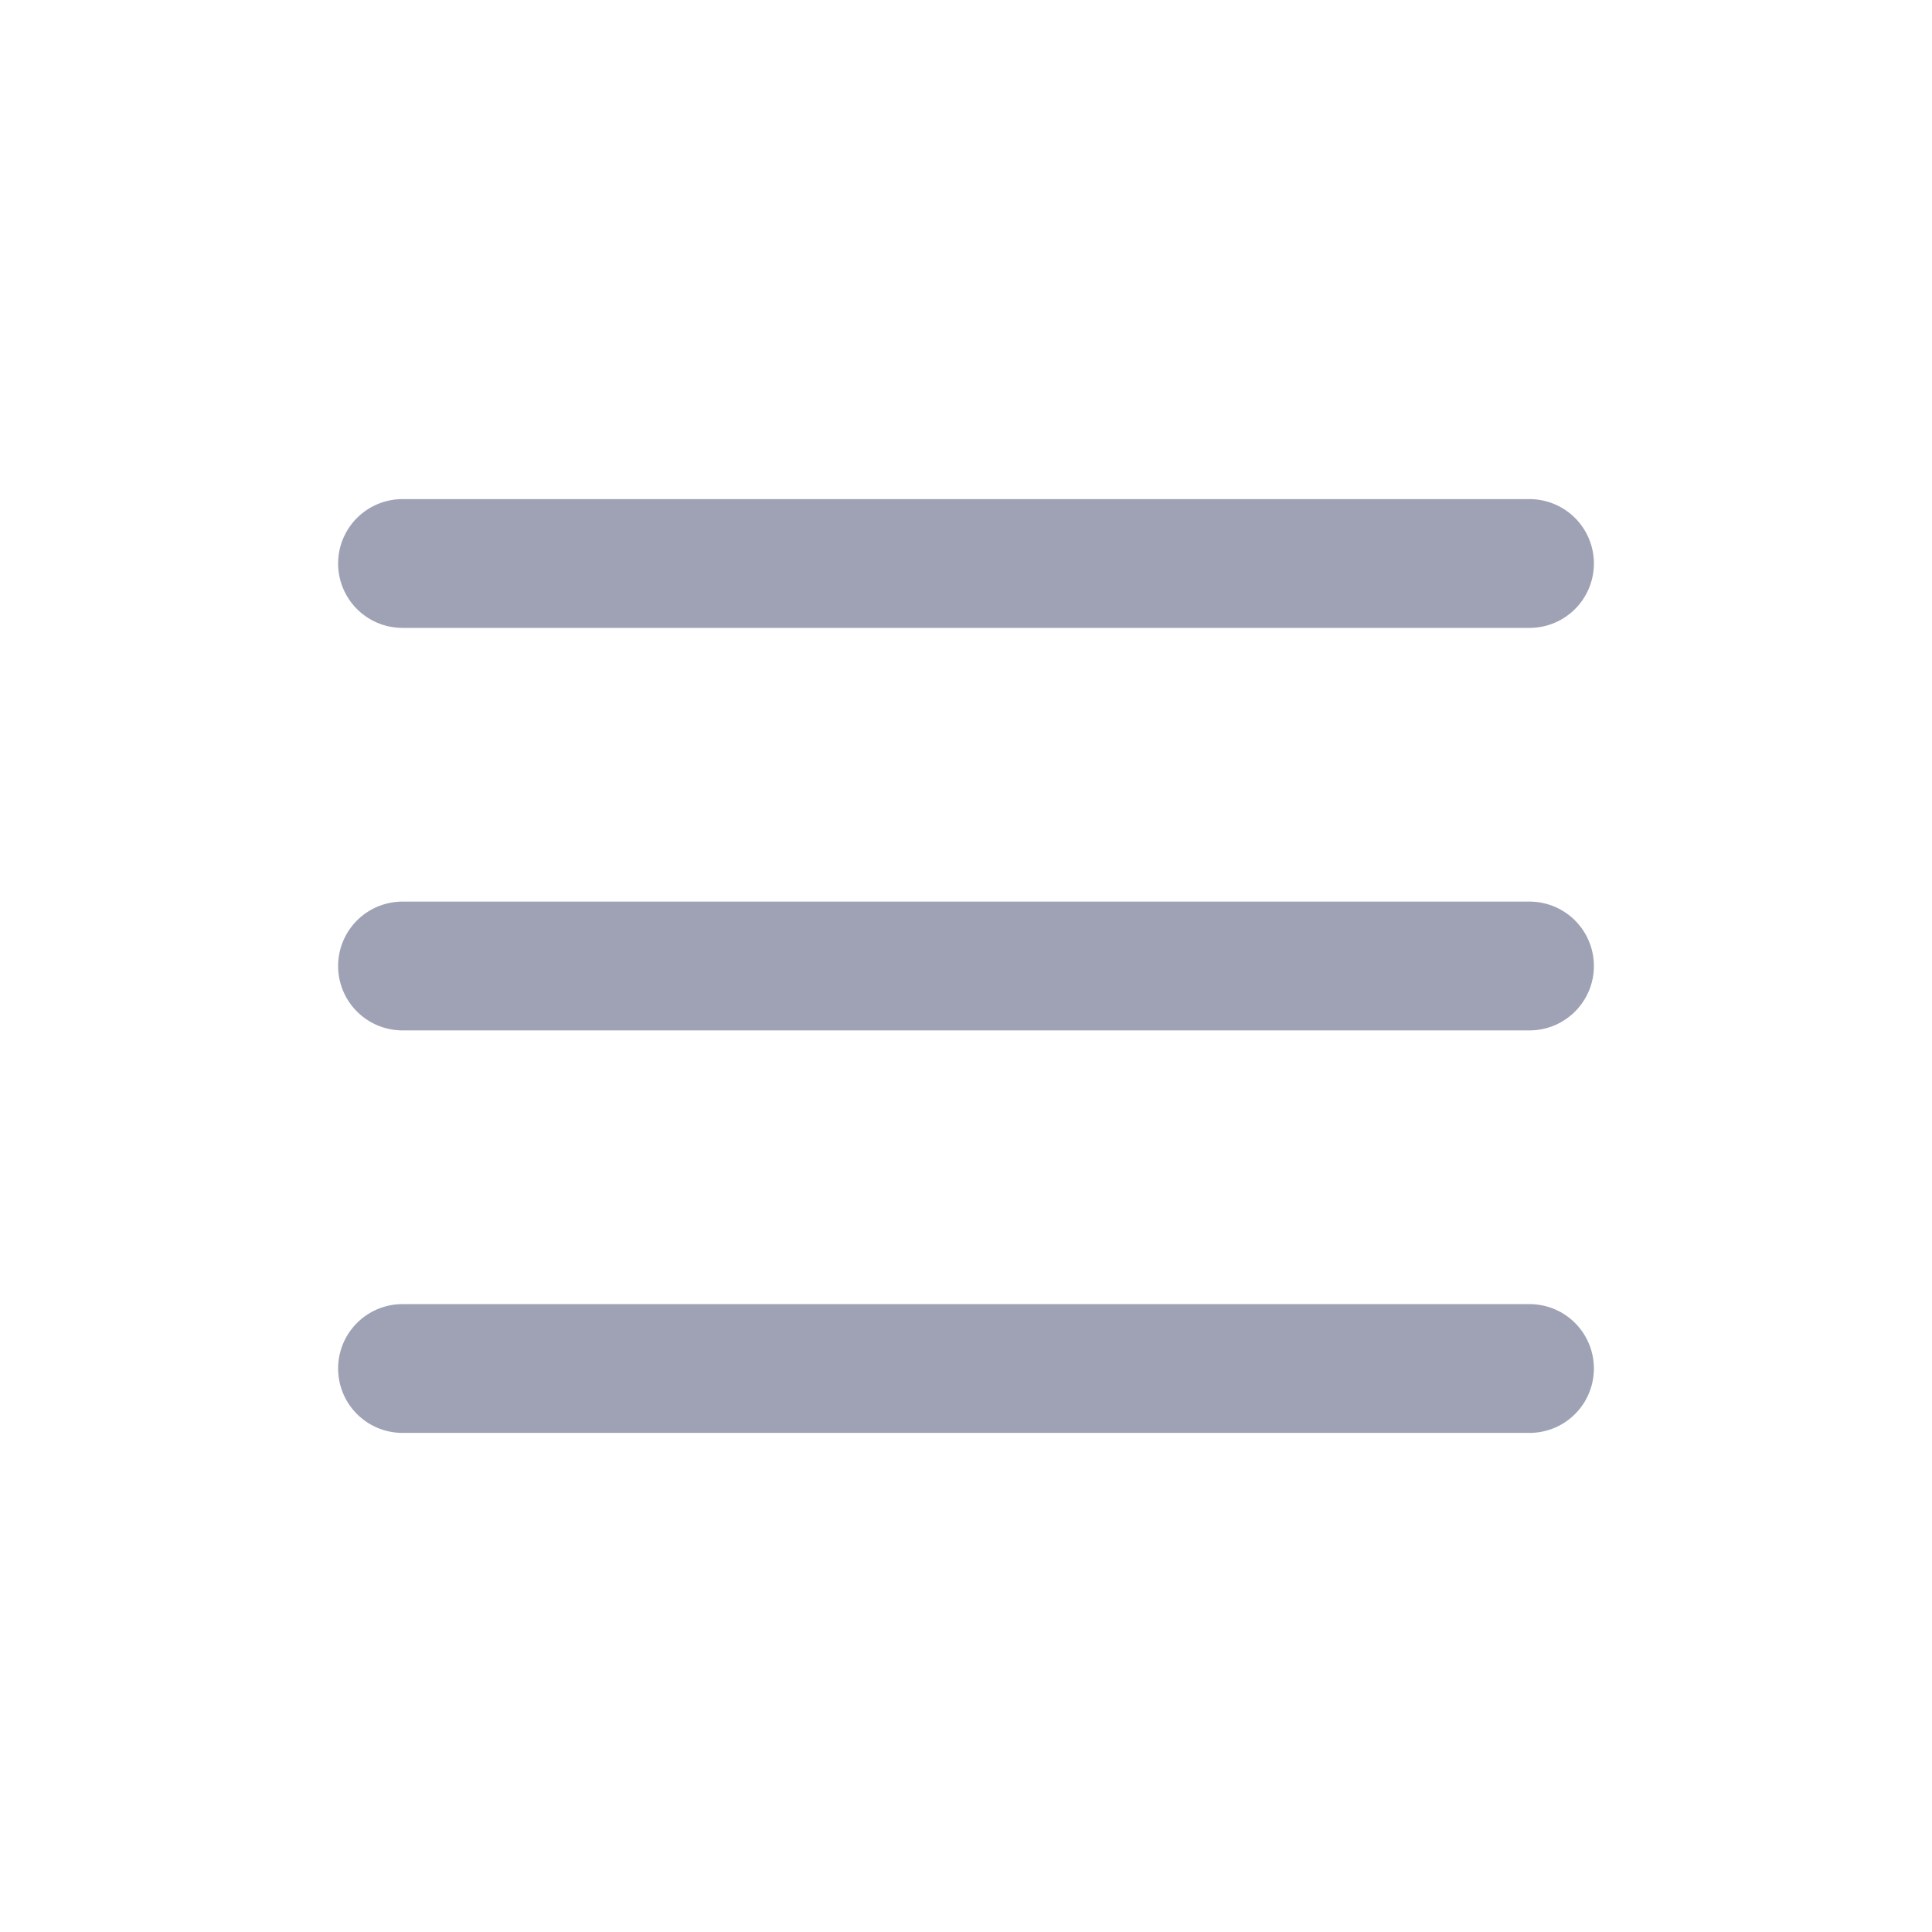 <svg width="30" height="30" viewBox="0 0 30 30" fill="none" xmlns="http://www.w3.org/2000/svg">
<path d="M6.25 8.75H23.75" stroke="#9FA2B4" stroke-width="2" stroke-linecap="round"/>
<path d="M6.25 15H23.75" stroke="#9FA2B4" stroke-width="2" stroke-linecap="round"/>
<path d="M6.25 21.25H23.75" stroke="#9FA2B4" stroke-width="2" stroke-linecap="round"/>
</svg>
